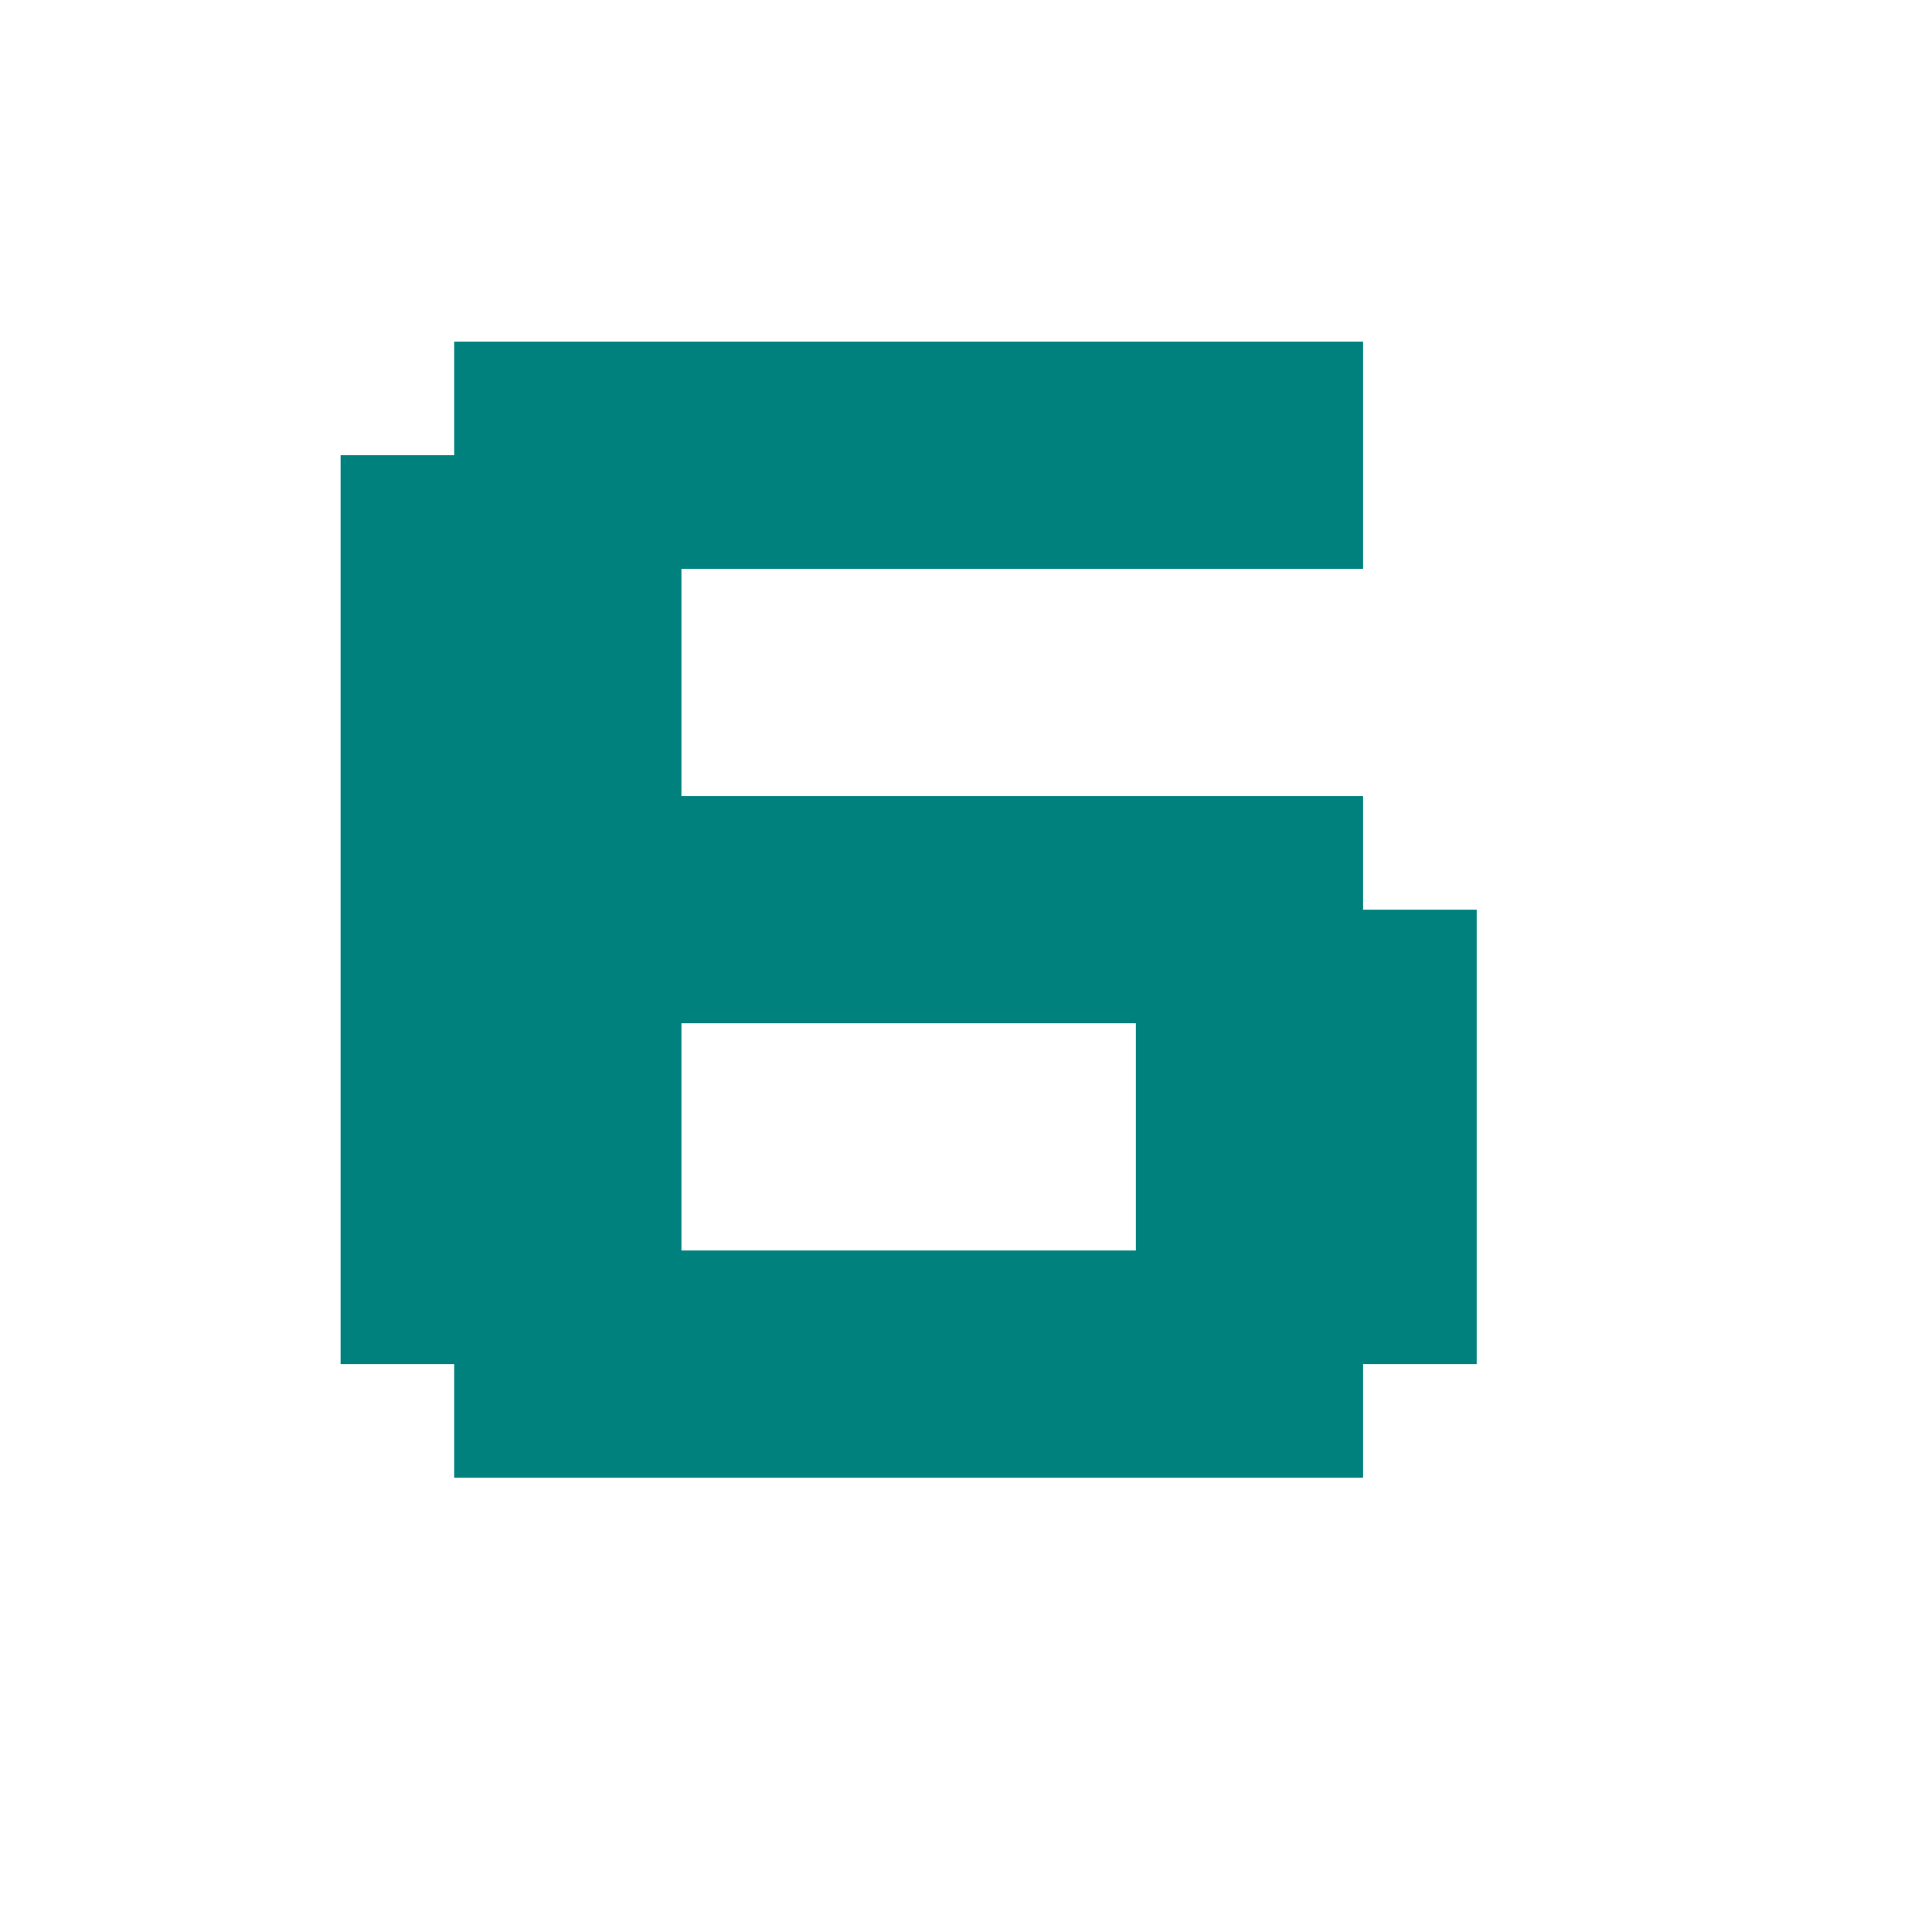 <?xml version="1.0" encoding="UTF-8" standalone="no"?>
<!DOCTYPE svg PUBLIC "-//W3C//DTD SVG 1.1//EN" "http://www.w3.org/Graphics/SVG/1.1/DTD/svg11.dtd">
<svg width="100%" height="100%" viewBox="0 0 340 340" version="1.1" xmlns="http://www.w3.org/2000/svg" xmlns:xlink="http://www.w3.org/1999/xlink" xml:space="preserve" xmlns:serif="http://www.serif.com/" style="fill-rule:evenodd;clip-rule:evenodd;stroke-linejoin:round;stroke-miterlimit:2;">
    <g transform="matrix(1,0,0,1,-362.16,-1067.19)">
        <g transform="matrix(0.482,0,0,0.482,155.549,960.072)">
            <rect id="Artboard1" x="428.432" y="222.124" width="705.03" height="705.03" style="fill:none;"/>
            <g id="Artboard11" serif:id="Artboard1">
                <g transform="matrix(2.074,0,0,2.074,-301.813,-1990.82)">
                    <path d="M432.16,1147.19L432.16,1127.19L592.16,1127.19L592.16,1167.19L472.16,1167.19L472.16,1207.19L592.16,1207.19L592.16,1227.19L612.16,1227.19L612.16,1307.19L592.16,1307.19L592.16,1327.19L432.16,1327.19L432.16,1307.19L412.16,1307.19L412.16,1147.19L432.16,1147.19ZM472.16,1287.19L552.16,1287.19L552.16,1247.19L472.16,1247.19L472.16,1287.19Z" style="fill:rgb(0,129,126);"/>
                </g>
            </g>
        </g>
    </g>
</svg>
